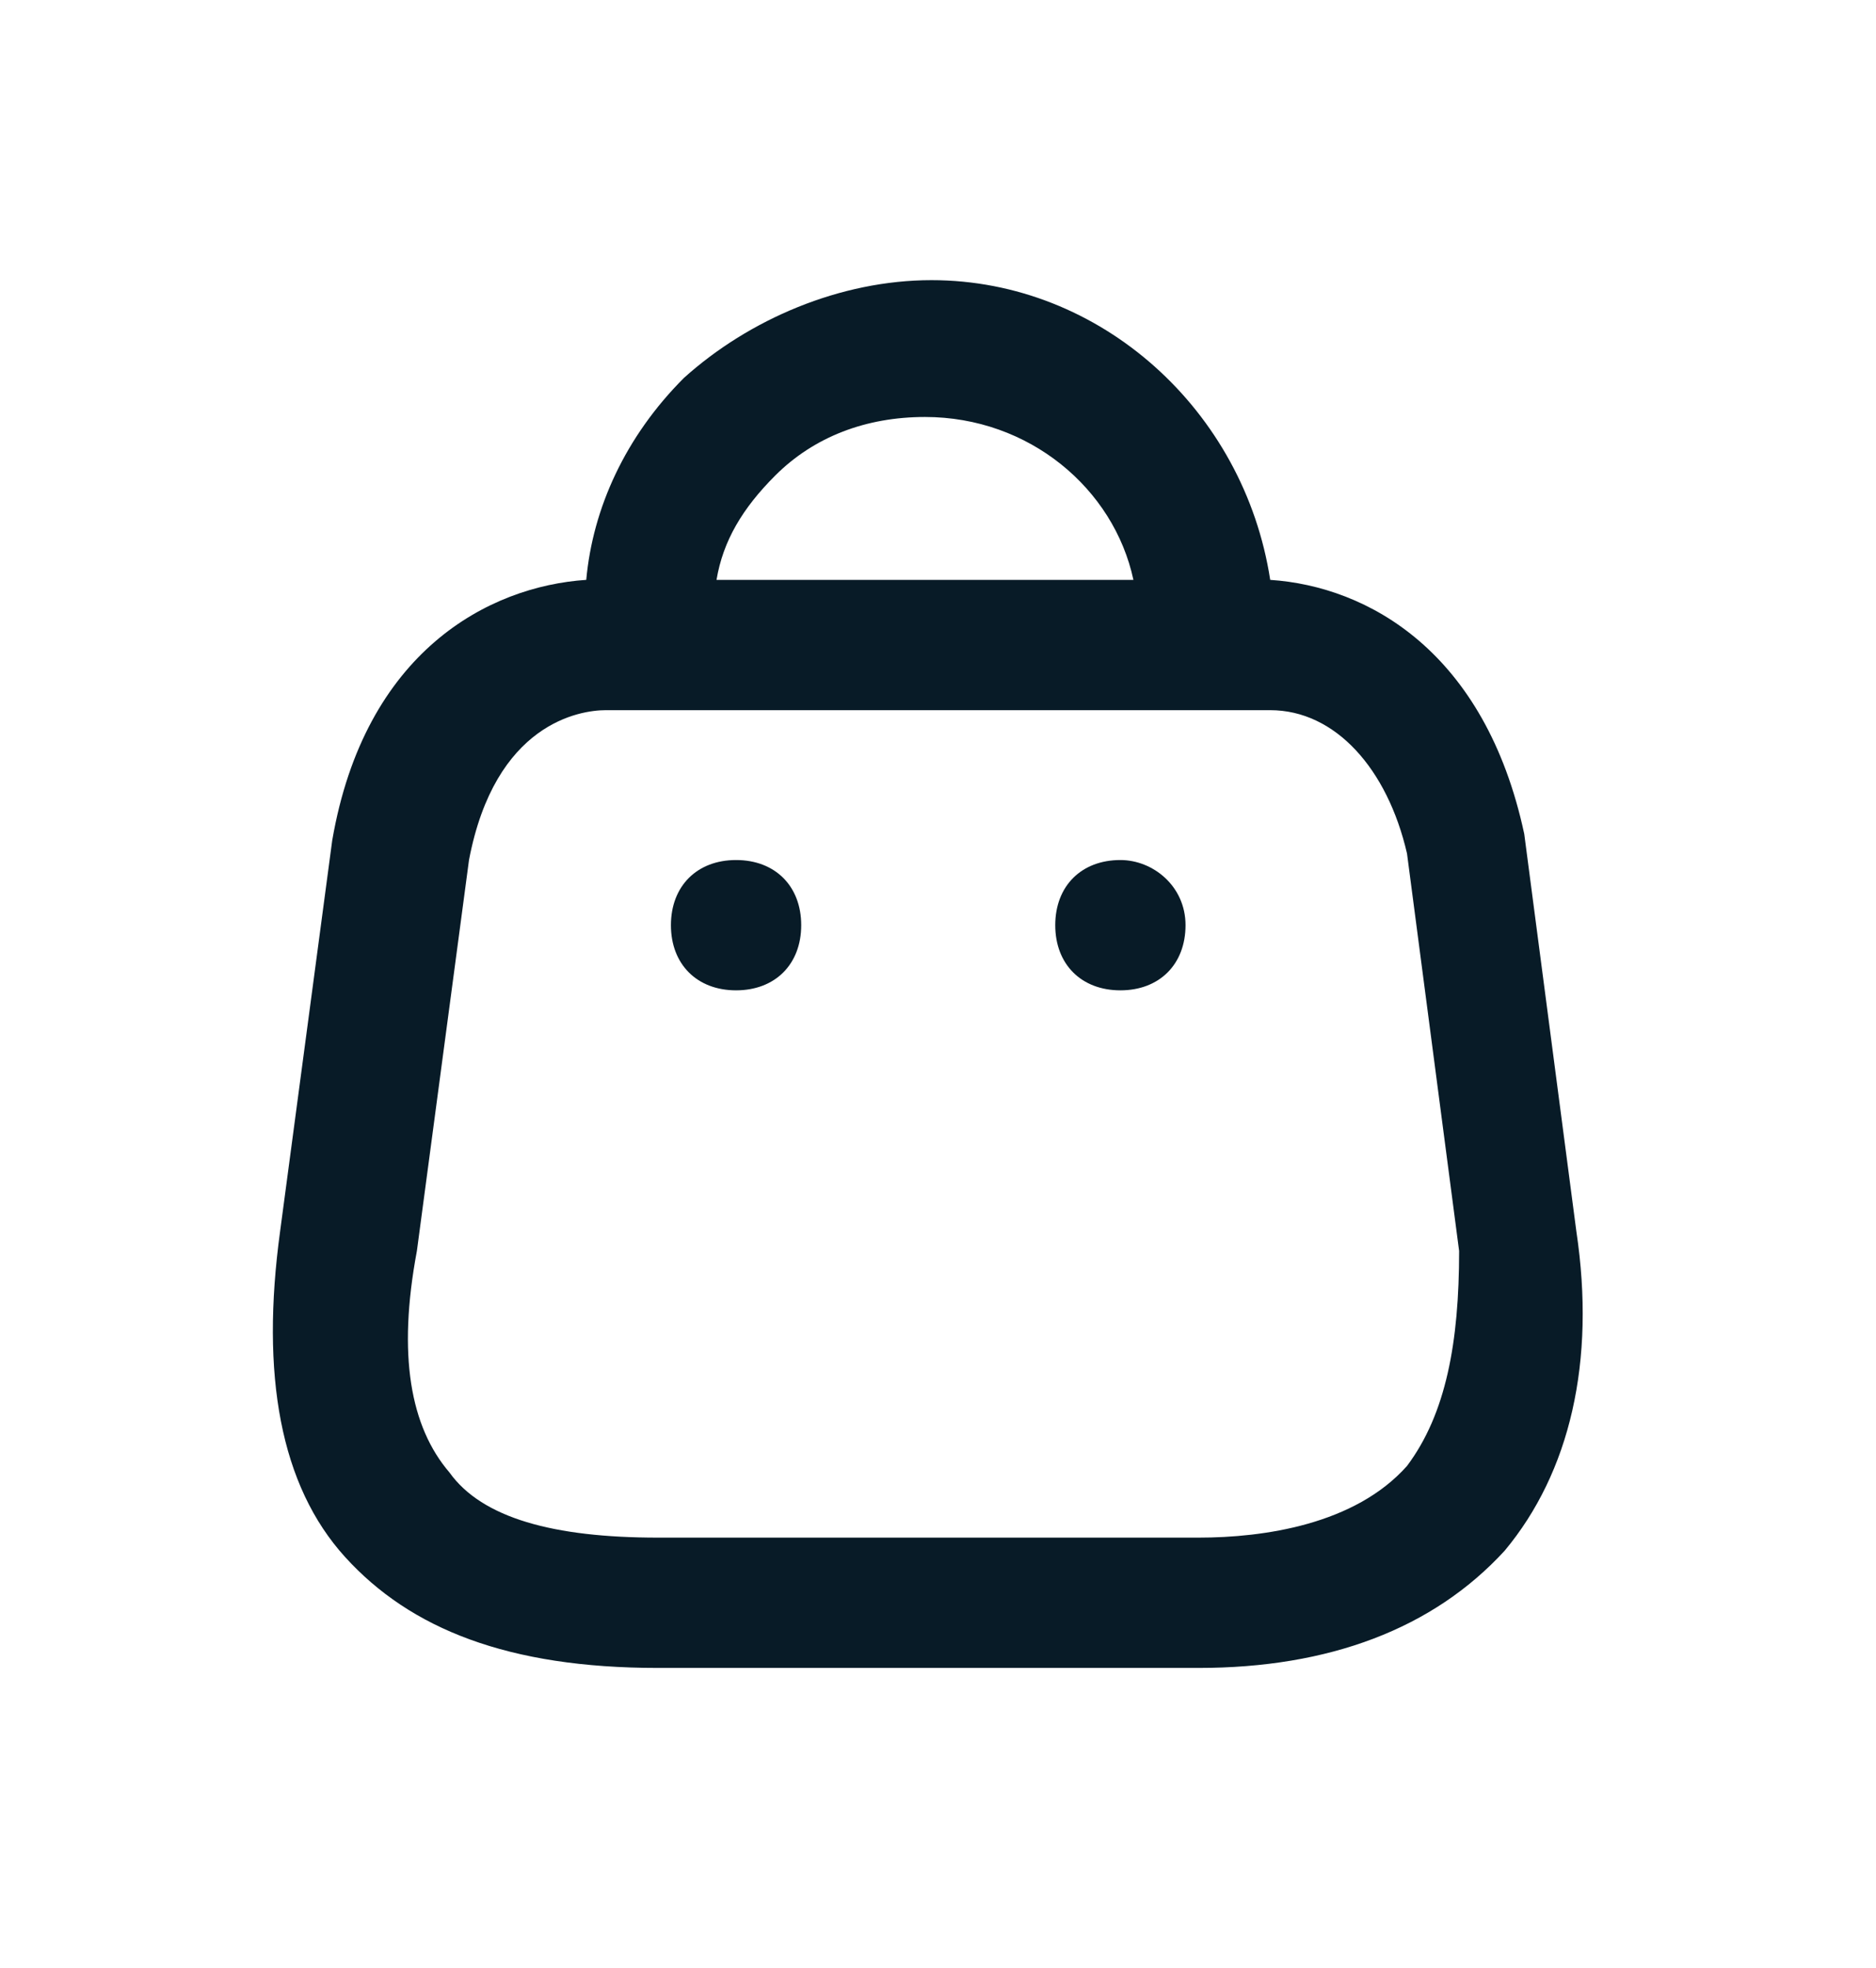 <?xml version="1.0" encoding="utf-8"?>
<!-- Generator: Adobe Illustrator 26.3.1, SVG Export Plug-In . SVG Version: 6.00 Build 0)  -->
<svg version="1.1" id="Layer_1" xmlns="http://www.w3.org/2000/svg" xmlns:xlink="http://www.w3.org/1999/xlink" x="0px" y="0px"
	 viewBox="0 0 28.8 30.2" style="enable-background:new 0 0 28.8 30.2;" xml:space="preserve">
<style type="text/css">
	.st0{fill:#081B27;}
</style>
<g>
	<path class="st0" d="M24.2,18.9l-0.8-6.1C22.8,10,21,9,19.5,8.9c-0.4-2.6-2.6-4.6-5.2-4.6c0,0,0,0,0,0c-1.4,0-2.8,0.6-3.8,1.5
		C9.6,6.7,9.1,7.8,9,8.9C7.5,9,5.6,10,5.1,12.9l-0.8,6c-0.3,2.2,0,3.9,1,5c1,1.1,2.5,1.7,4.8,1.7h8.3c2,0,3.6-0.6,4.7-1.8
		C24.1,22.6,24.5,20.9,24.2,18.9z M14.2,6.4c1.6,0,2.9,1.1,3.2,2.5H11c0.1-0.6,0.4-1.1,0.9-1.6C12.5,6.7,13.3,6.4,14.2,6.4z
		 M21.6,22.5c-0.8,0.9-2.2,1.1-3.2,1.1h-8.3c-1.6,0-2.7-0.3-3.2-1c-0.6-0.7-0.8-1.8-0.5-3.4l0.8-6c0.4-2.1,1.7-2.3,2.1-2.3h10.2
		c1,0,1.8,0.9,2.1,2.2l0.8,6.1C22.4,20.6,22.2,21.7,21.6,22.5z"/>
	<path class="st0" d="M17.2,13.2c-0.6,0-1,0.4-1,1s0.4,1,1,1h0c0.6,0,1-0.4,1-1S17.7,13.2,17.2,13.2z"/>
	<path class="st0" d="M11.3,13.2c-0.6,0-1,0.4-1,1s0.4,1,1,1h0c0.6,0,1-0.4,1-1S11.9,13.2,11.3,13.2z"/>
</g>
</svg>
